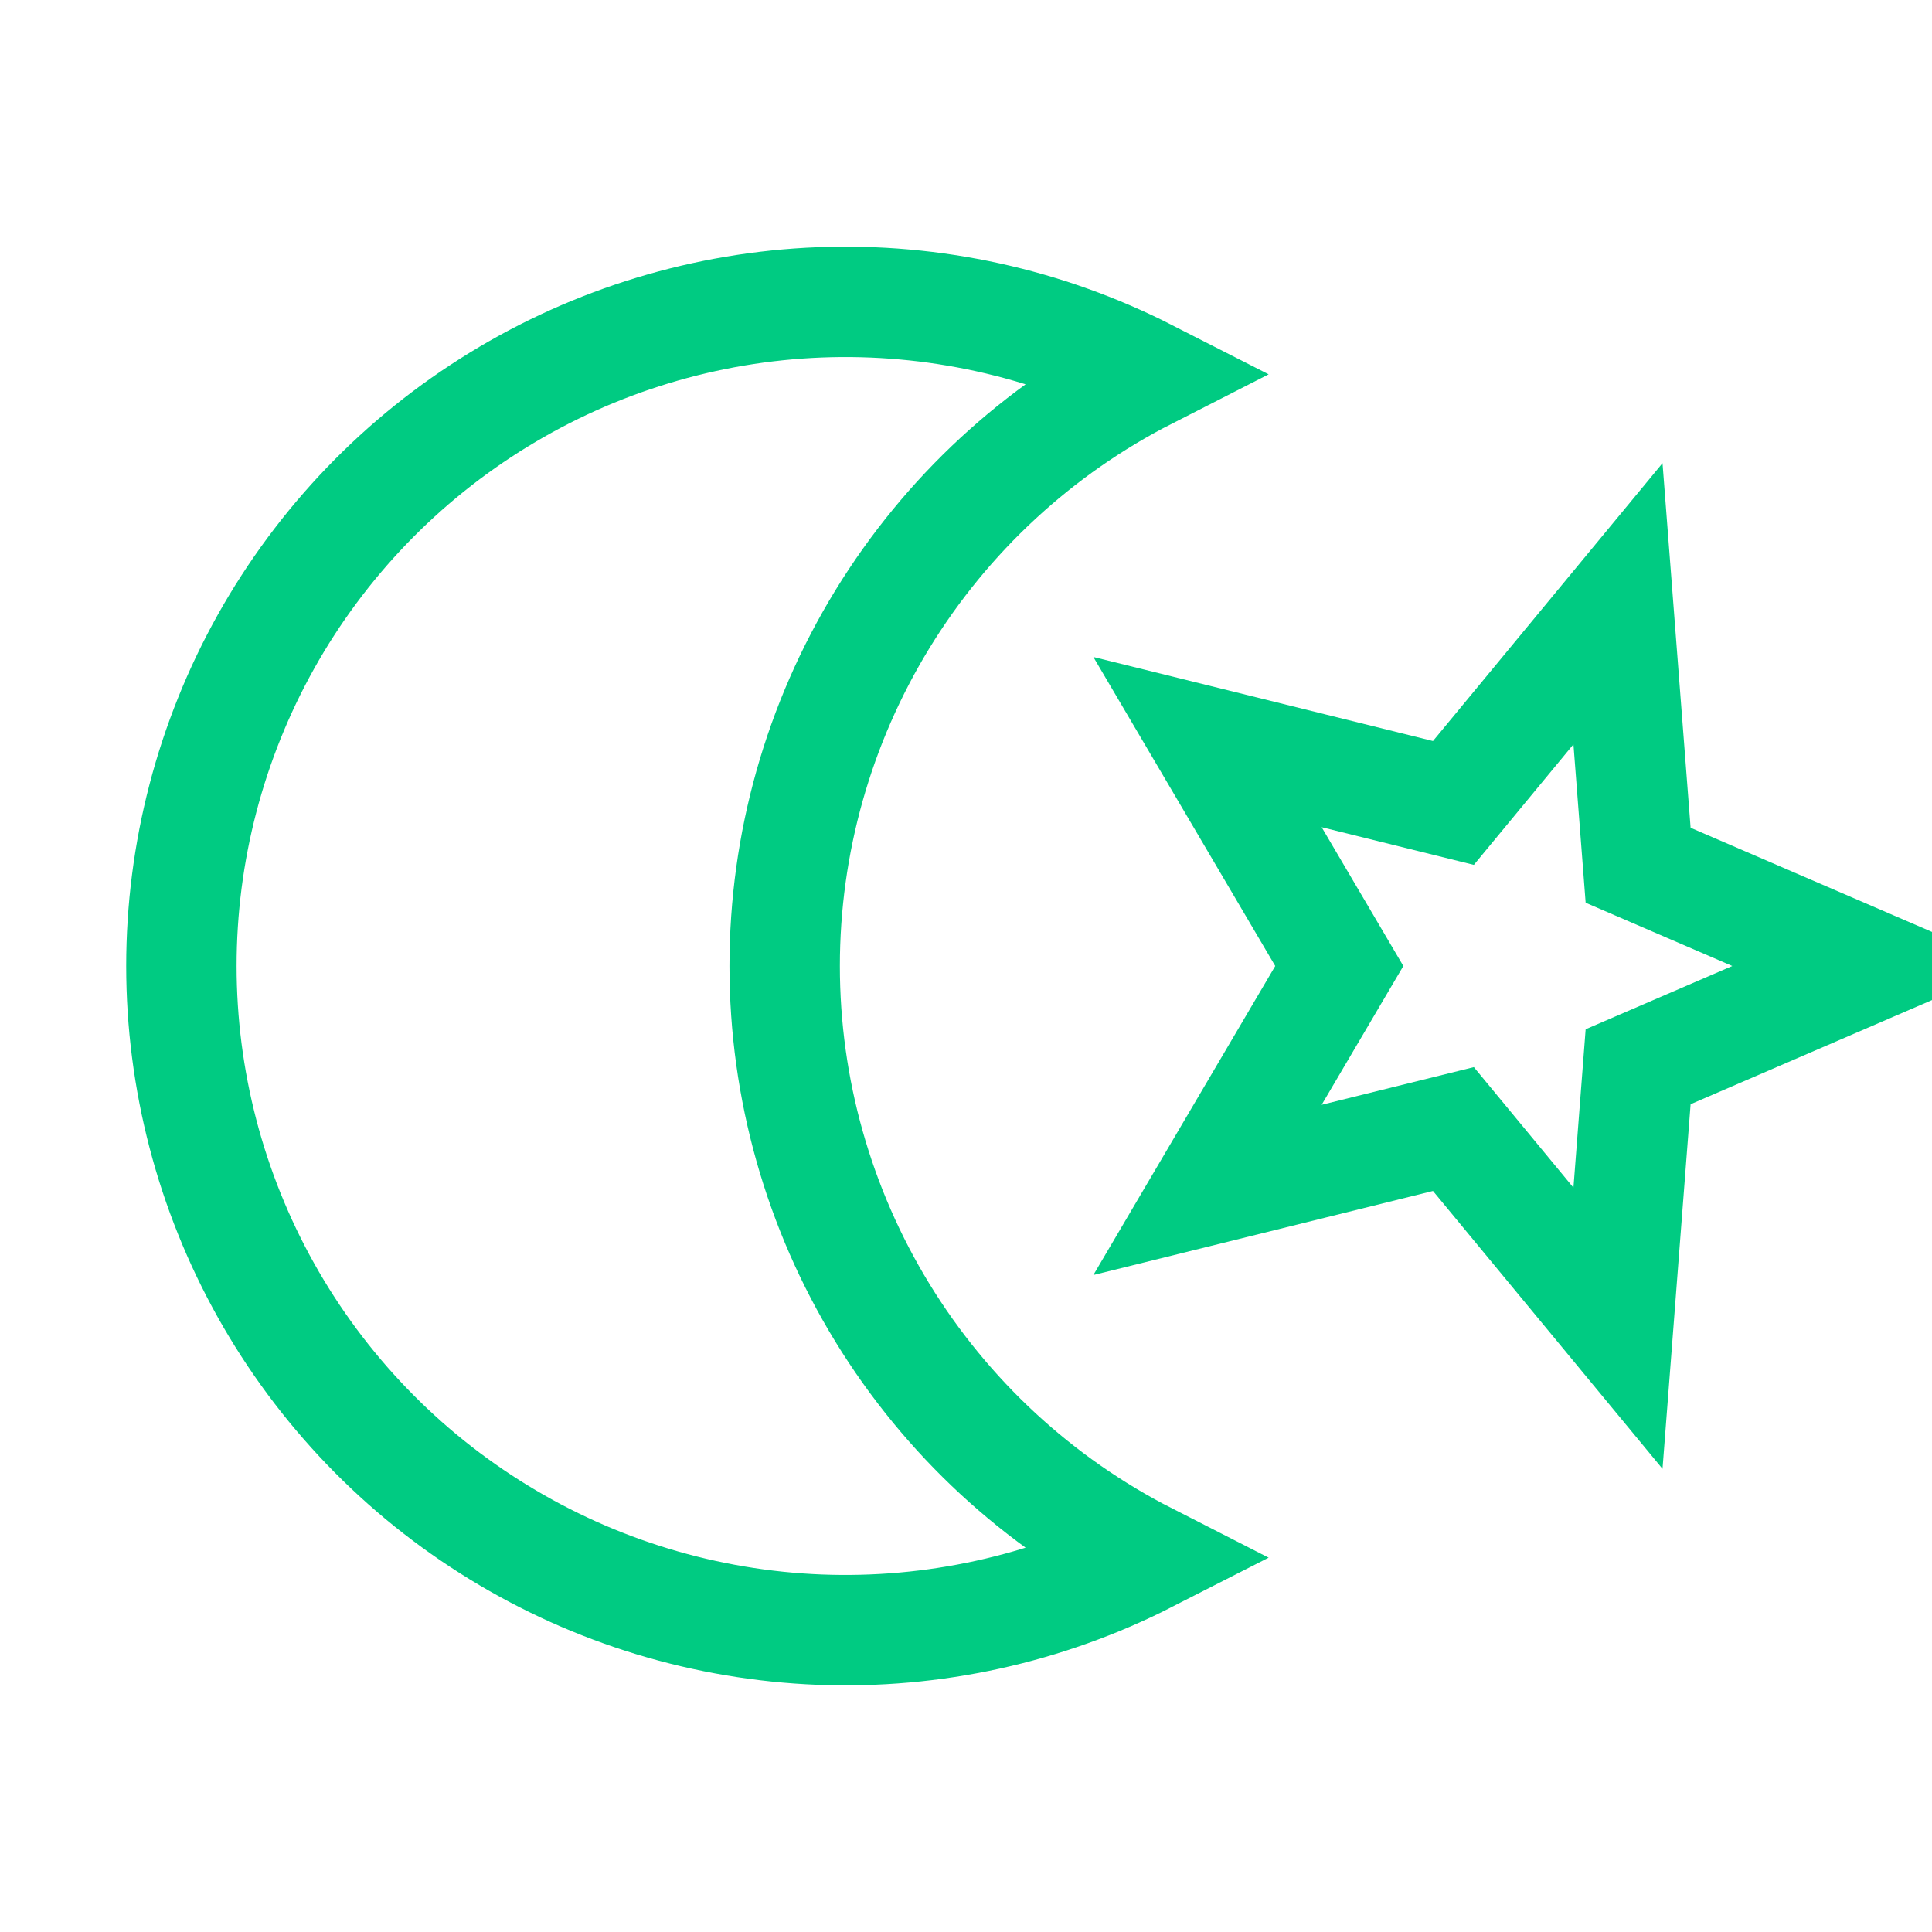 <svg width="28" height="28" viewBox="0 0 28 28" fill="none" xmlns="http://www.w3.org/2000/svg">
<path d="M16.625 22.575C15.044 21.769 13.717 20.541 12.79 19.028C11.863 17.515 11.372 15.775 11.372 14C11.372 12.225 11.863 10.485 12.79 8.972C13.717 7.459 15.044 6.231 16.625 5.425C15.158 4.677 13.523 4.318 11.878 4.382C10.232 4.447 8.63 4.932 7.226 5.793C5.821 6.653 4.661 7.86 3.856 9.297C3.052 10.733 2.629 12.353 2.629 14C2.629 15.647 3.052 17.267 3.856 18.703C4.661 20.14 5.821 21.347 7.226 22.207C8.63 23.068 10.232 23.553 11.878 23.618C13.523 23.682 15.158 23.323 16.625 22.575Z" stroke="#00CB82" stroke-width="1.6" stroke-linecap="round" strokeLinejoin="round"/>
<path d="M19.41 14L17.5 10.755L21.064 11.637L23.449 8.75L23.741 12.54L27.125 14L23.741 15.46L23.449 19.25L21.064 16.363L17.5 17.245L19.41 14Z" stroke="#00CB82" stroke-width="1.6" stroke-linecap="round" strokeLinejoin="round"/>
</svg>

